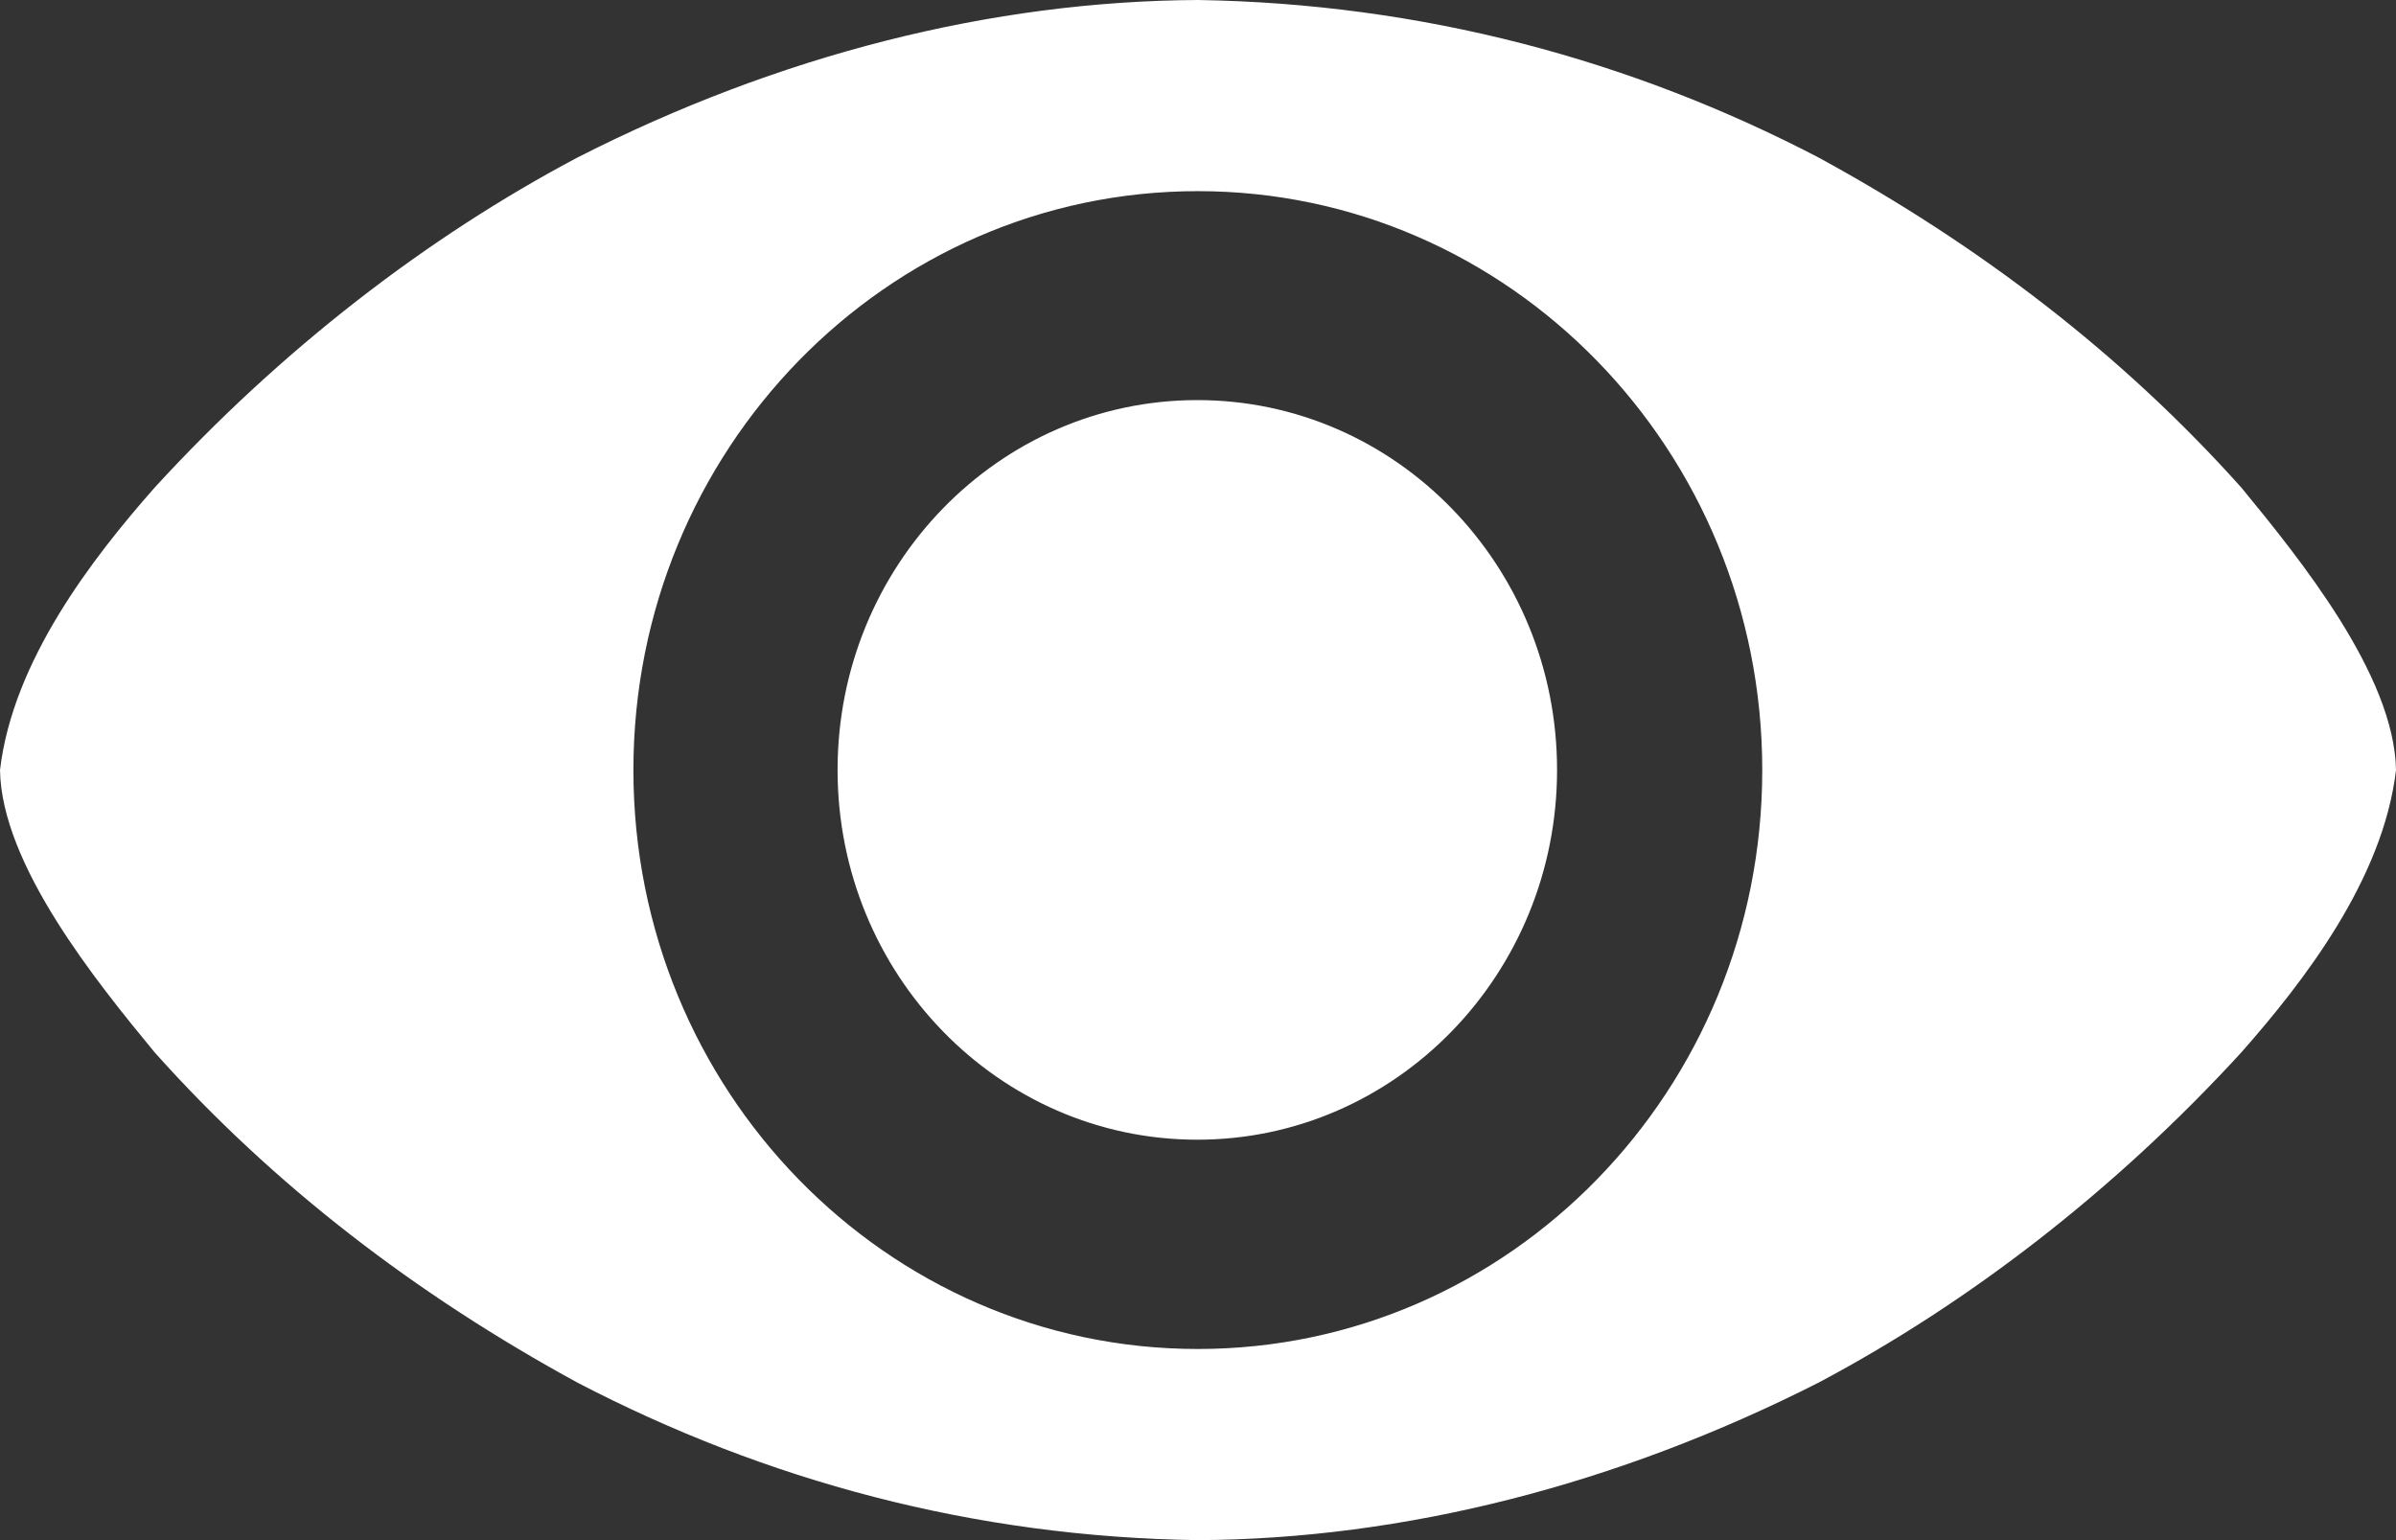 <svg width="14" height="9" viewBox="0 0 14 9" fill="none" xmlns="http://www.w3.org/2000/svg">
<rect x="0" y="0" width="14" height="9" fill="#333333" stroke="none"/>
<path d="M9.098 4.499C9.098 5.692 8.157 6.66 6.996 6.66C5.835 6.66 4.894 5.692 4.894 4.499C4.894 3.306 5.835 2.338 6.996 2.338C8.157 2.338 9.098 3.306 9.098 4.499ZM7 0C5.798 0.006 4.552 0.32 3.373 0.921C2.497 1.385 1.644 2.041 0.903 2.85C0.539 3.263 0.075 3.862 0 4.5C0.009 5.053 0.562 5.735 0.903 6.149C1.598 6.927 2.429 7.564 3.373 8.079C4.473 8.652 5.69 8.982 7 9C8.203 8.994 9.449 8.677 10.627 8.079C11.502 7.615 12.356 6.958 13.097 6.149C13.461 5.736 13.925 5.138 14 4.5C13.991 3.947 13.438 3.265 13.097 2.85C12.402 2.073 11.571 1.436 10.627 0.921C9.528 0.348 8.307 0.021 7 0ZM6.999 1.117C8.82 1.117 10.297 2.632 10.297 4.5C10.297 6.369 8.82 7.883 6.999 7.883C5.178 7.883 3.701 6.369 3.701 4.5C3.701 2.632 5.178 1.117 6.999 1.117Z" fill="white"/>
</svg>
